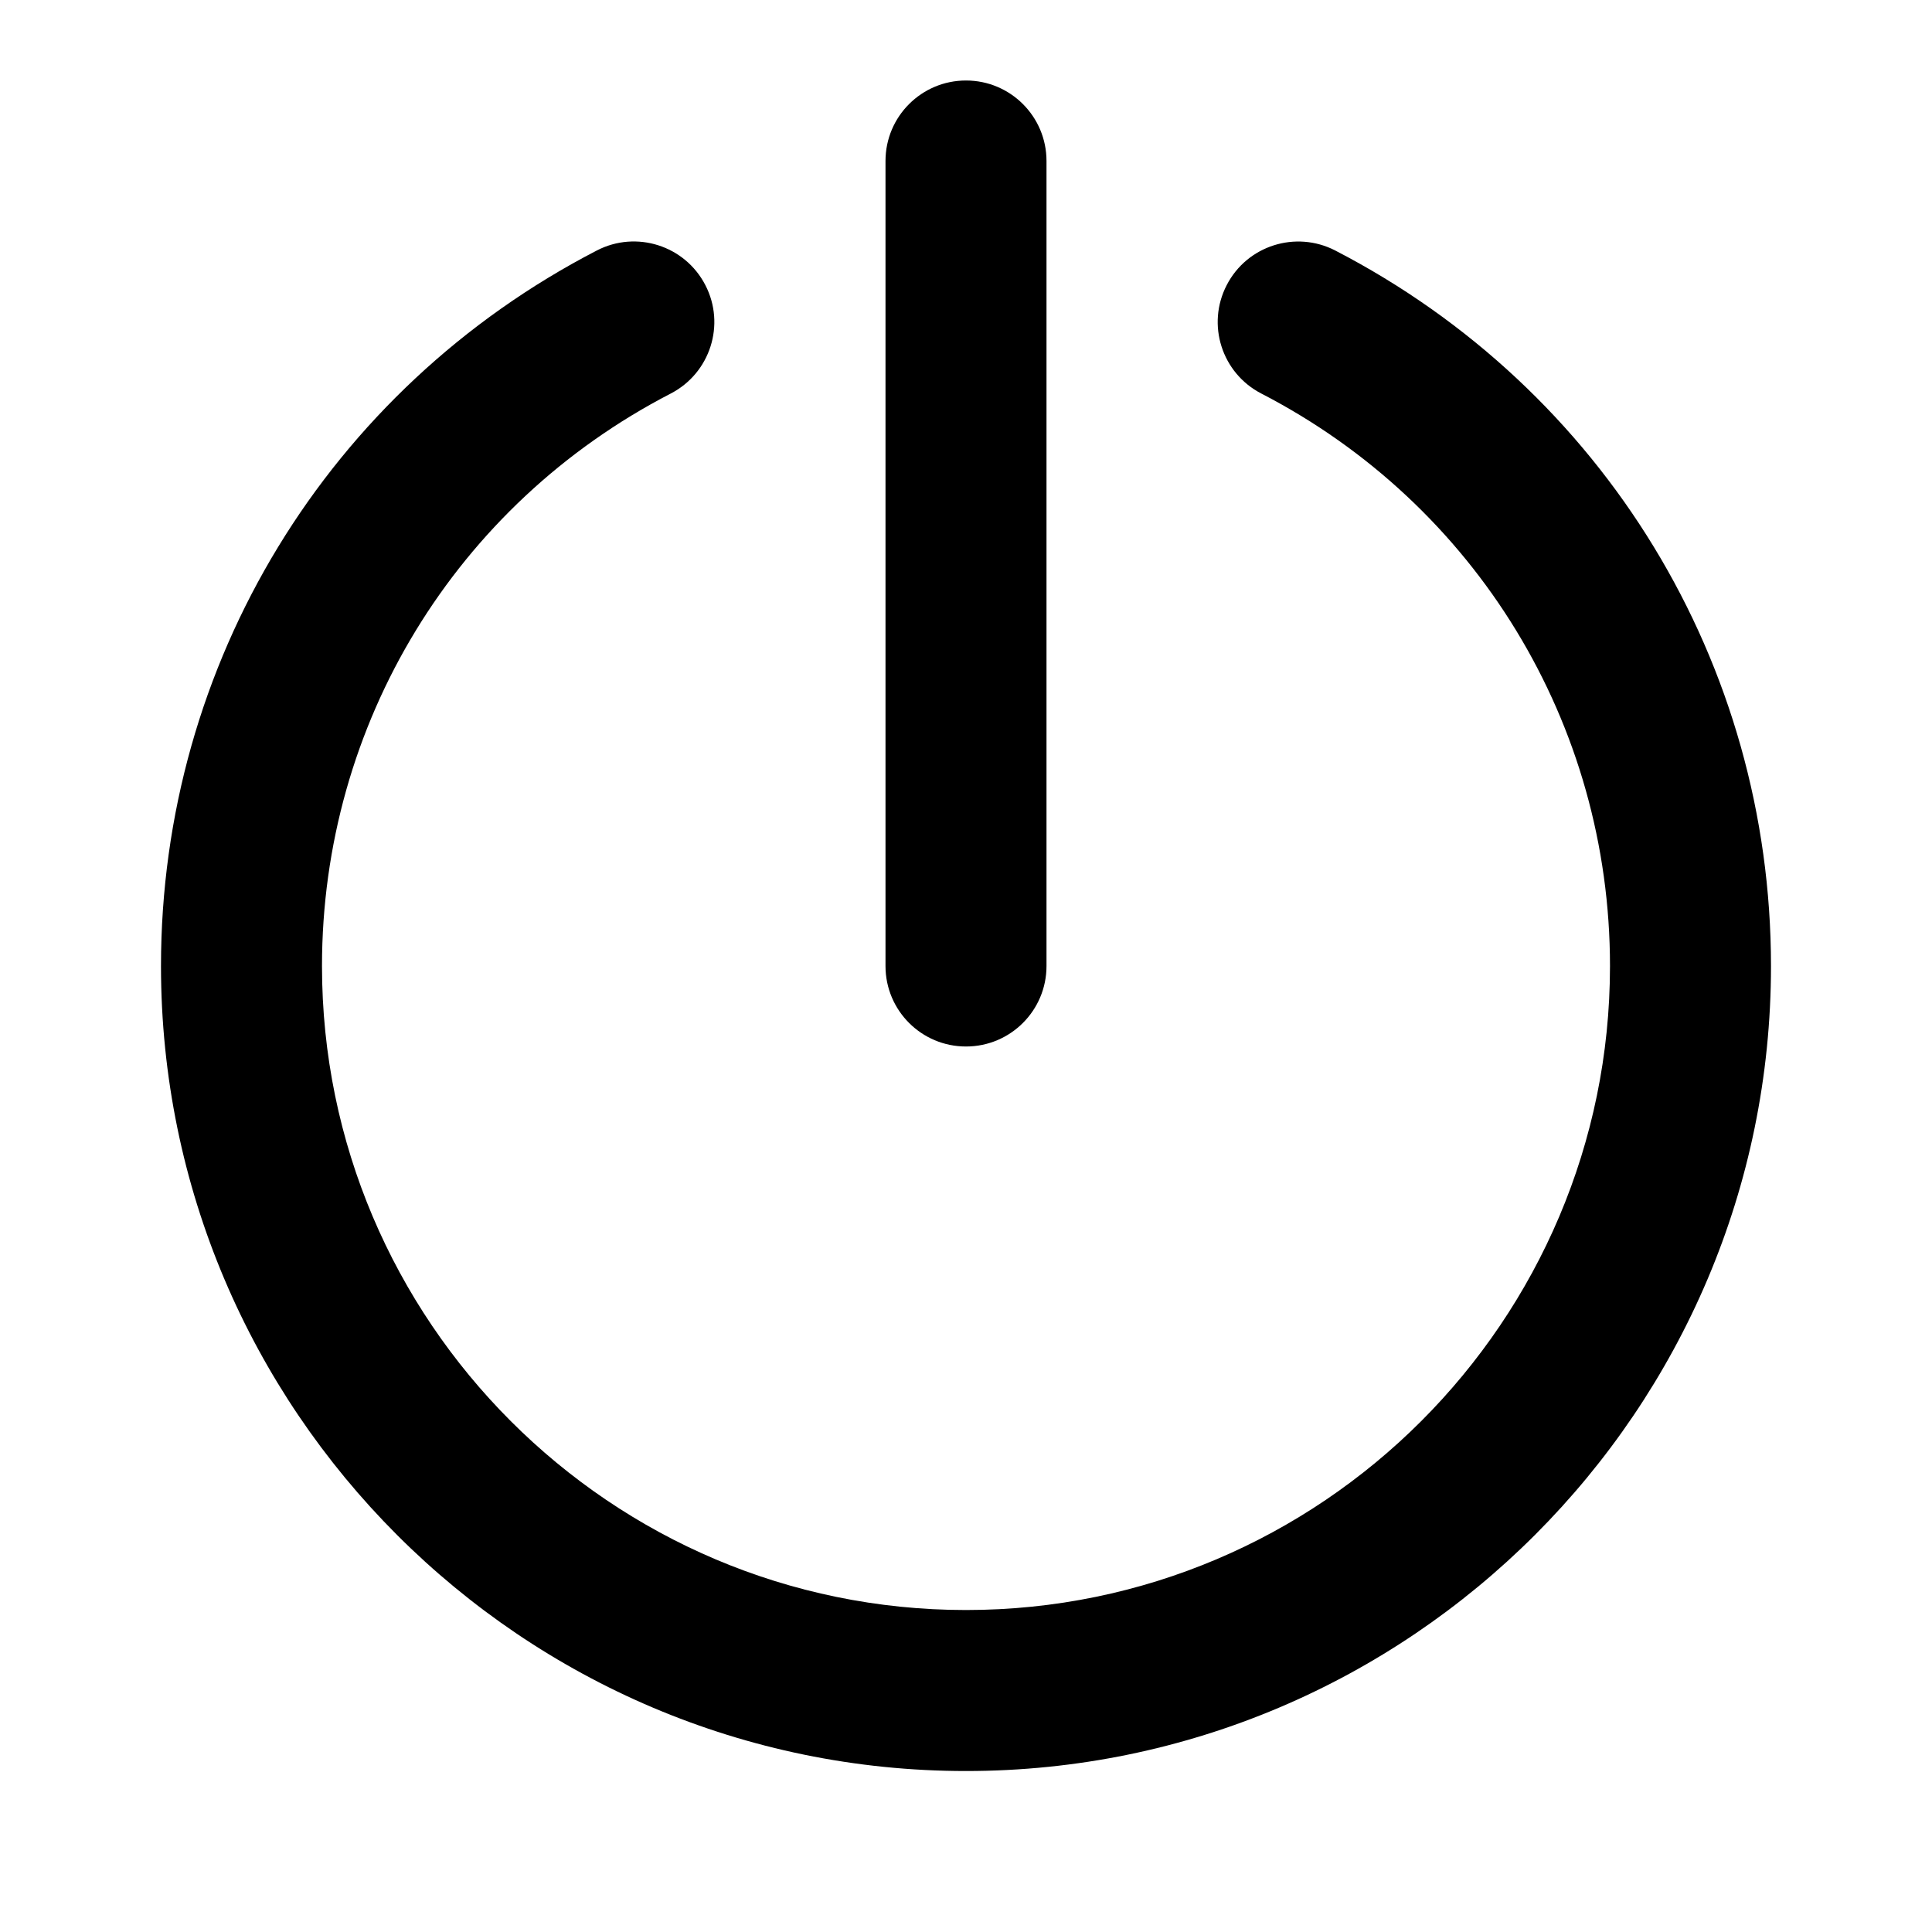 <!-- Generated by IcoMoon.io -->
<svg version="1.1" xmlns="http://www.w3.org/2000/svg" width="1024" height="1024" viewBox="0 0 1024 1024">
<title></title>
<g id="icomoon-ignore">
</g>
<path fill="#000" d="M316.369 132.749c20.864-10.795 46.635-2.645 57.472 18.347 10.837 20.907 2.603 46.635-18.304 57.472-114.048 58.923-184.875 175.189-184.875 303.445 0 188.203 153.131 341.333 341.333 341.333s341.333-153.131 341.333-341.333c0-128.256-70.827-244.523-184.832-303.445-20.949-10.837-29.141-36.565-18.304-57.472 10.795-20.949 36.565-29.099 57.472-18.347 142.464 73.685 230.997 218.965 230.997 379.264 0 235.221-191.403 426.667-426.667 426.667s-426.667-191.445-426.667-426.667c0-160.299 88.533-305.579 231.040-379.264zM512 42.667c23.552 0 42.667 19.072 42.667 42.667v0 426.667c0 23.595-19.115 42.667-42.667 42.667s-42.667-19.072-42.667-42.667v0-426.667c0-23.595 19.115-42.667 42.667-42.667z"></path>
</svg>
